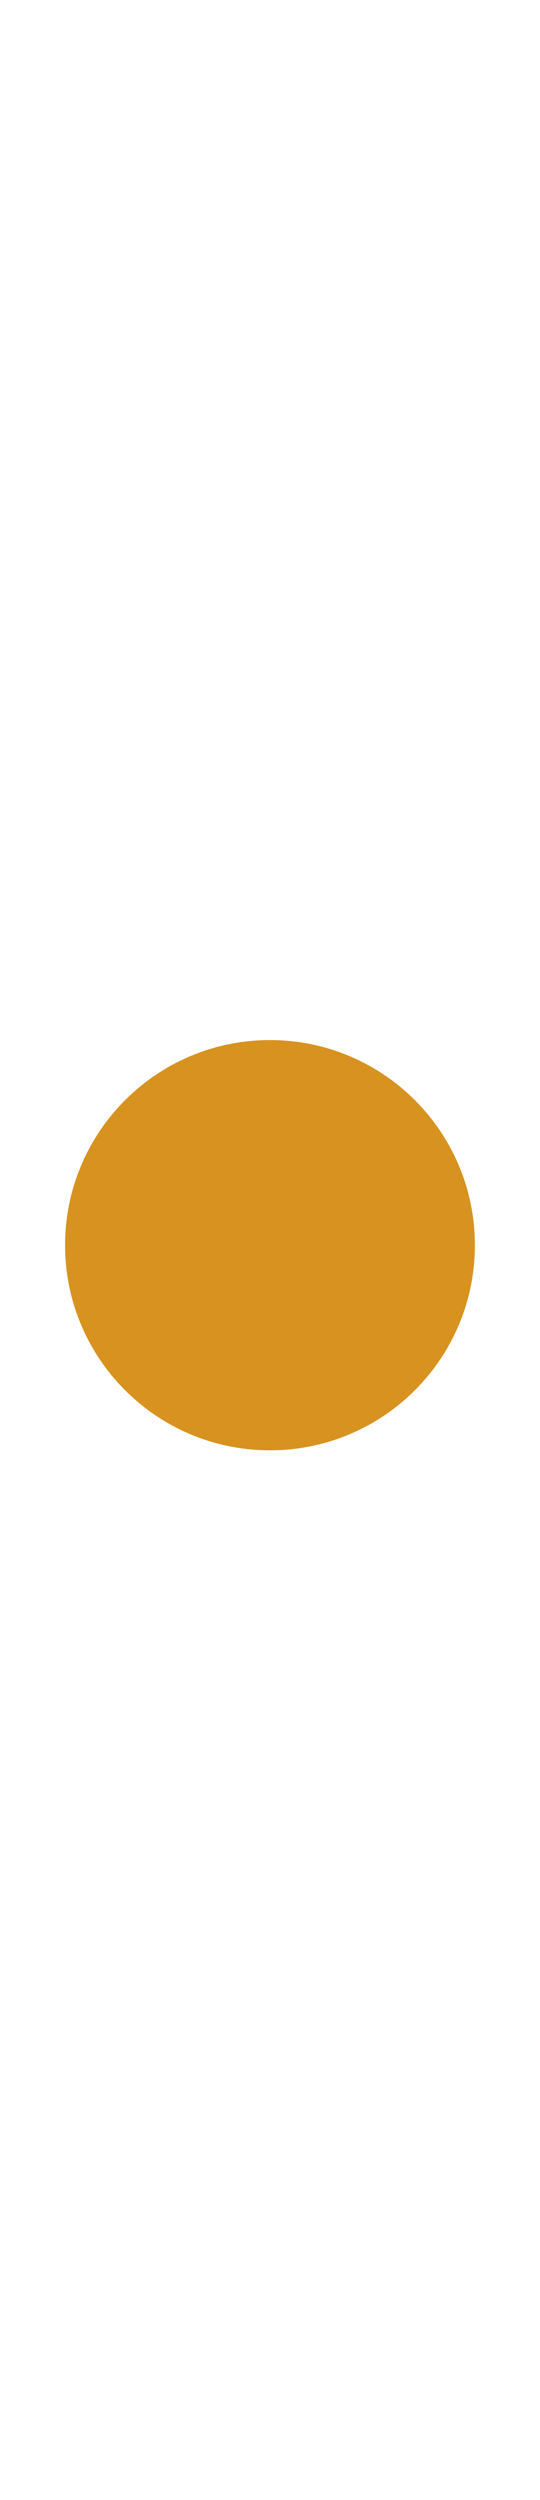 <svg version="1.1" xmlns="http://www.w3.org/2000/svg" xmlns:xlink="http://www.w3.org/1999/xlink" width="18.661" height="86.306" viewBox="0,0,18.661,86.306"><g transform="translate(-230.67,-10.388)"><g data-paper-data="{&quot;isPaintingLayer&quot;:true}" fill-rule="nonzero" stroke="none" stroke-width="0" stroke-linecap="butt" stroke-linejoin="miter" stroke-miterlimit="10" stroke-dasharray="" stroke-dashoffset="0" style="mix-blend-mode: normal"><path d="M232.919,53.374c0,-3.911 3.17,-7.081 7.081,-7.081c3.911,0 7.081,3.17 7.081,7.081c0,3.911 -3.17,7.081 -7.081,7.081c-3.911,0 -7.081,-3.17 -7.081,-7.081z" fill="#d8921f"/><path d="M230.67,14.387v-3.999h18.661v3.999z" fill="none"/><path d="M230.67,96.694v-3.999h18.661v3.999z" fill="none"/></g></g></svg>